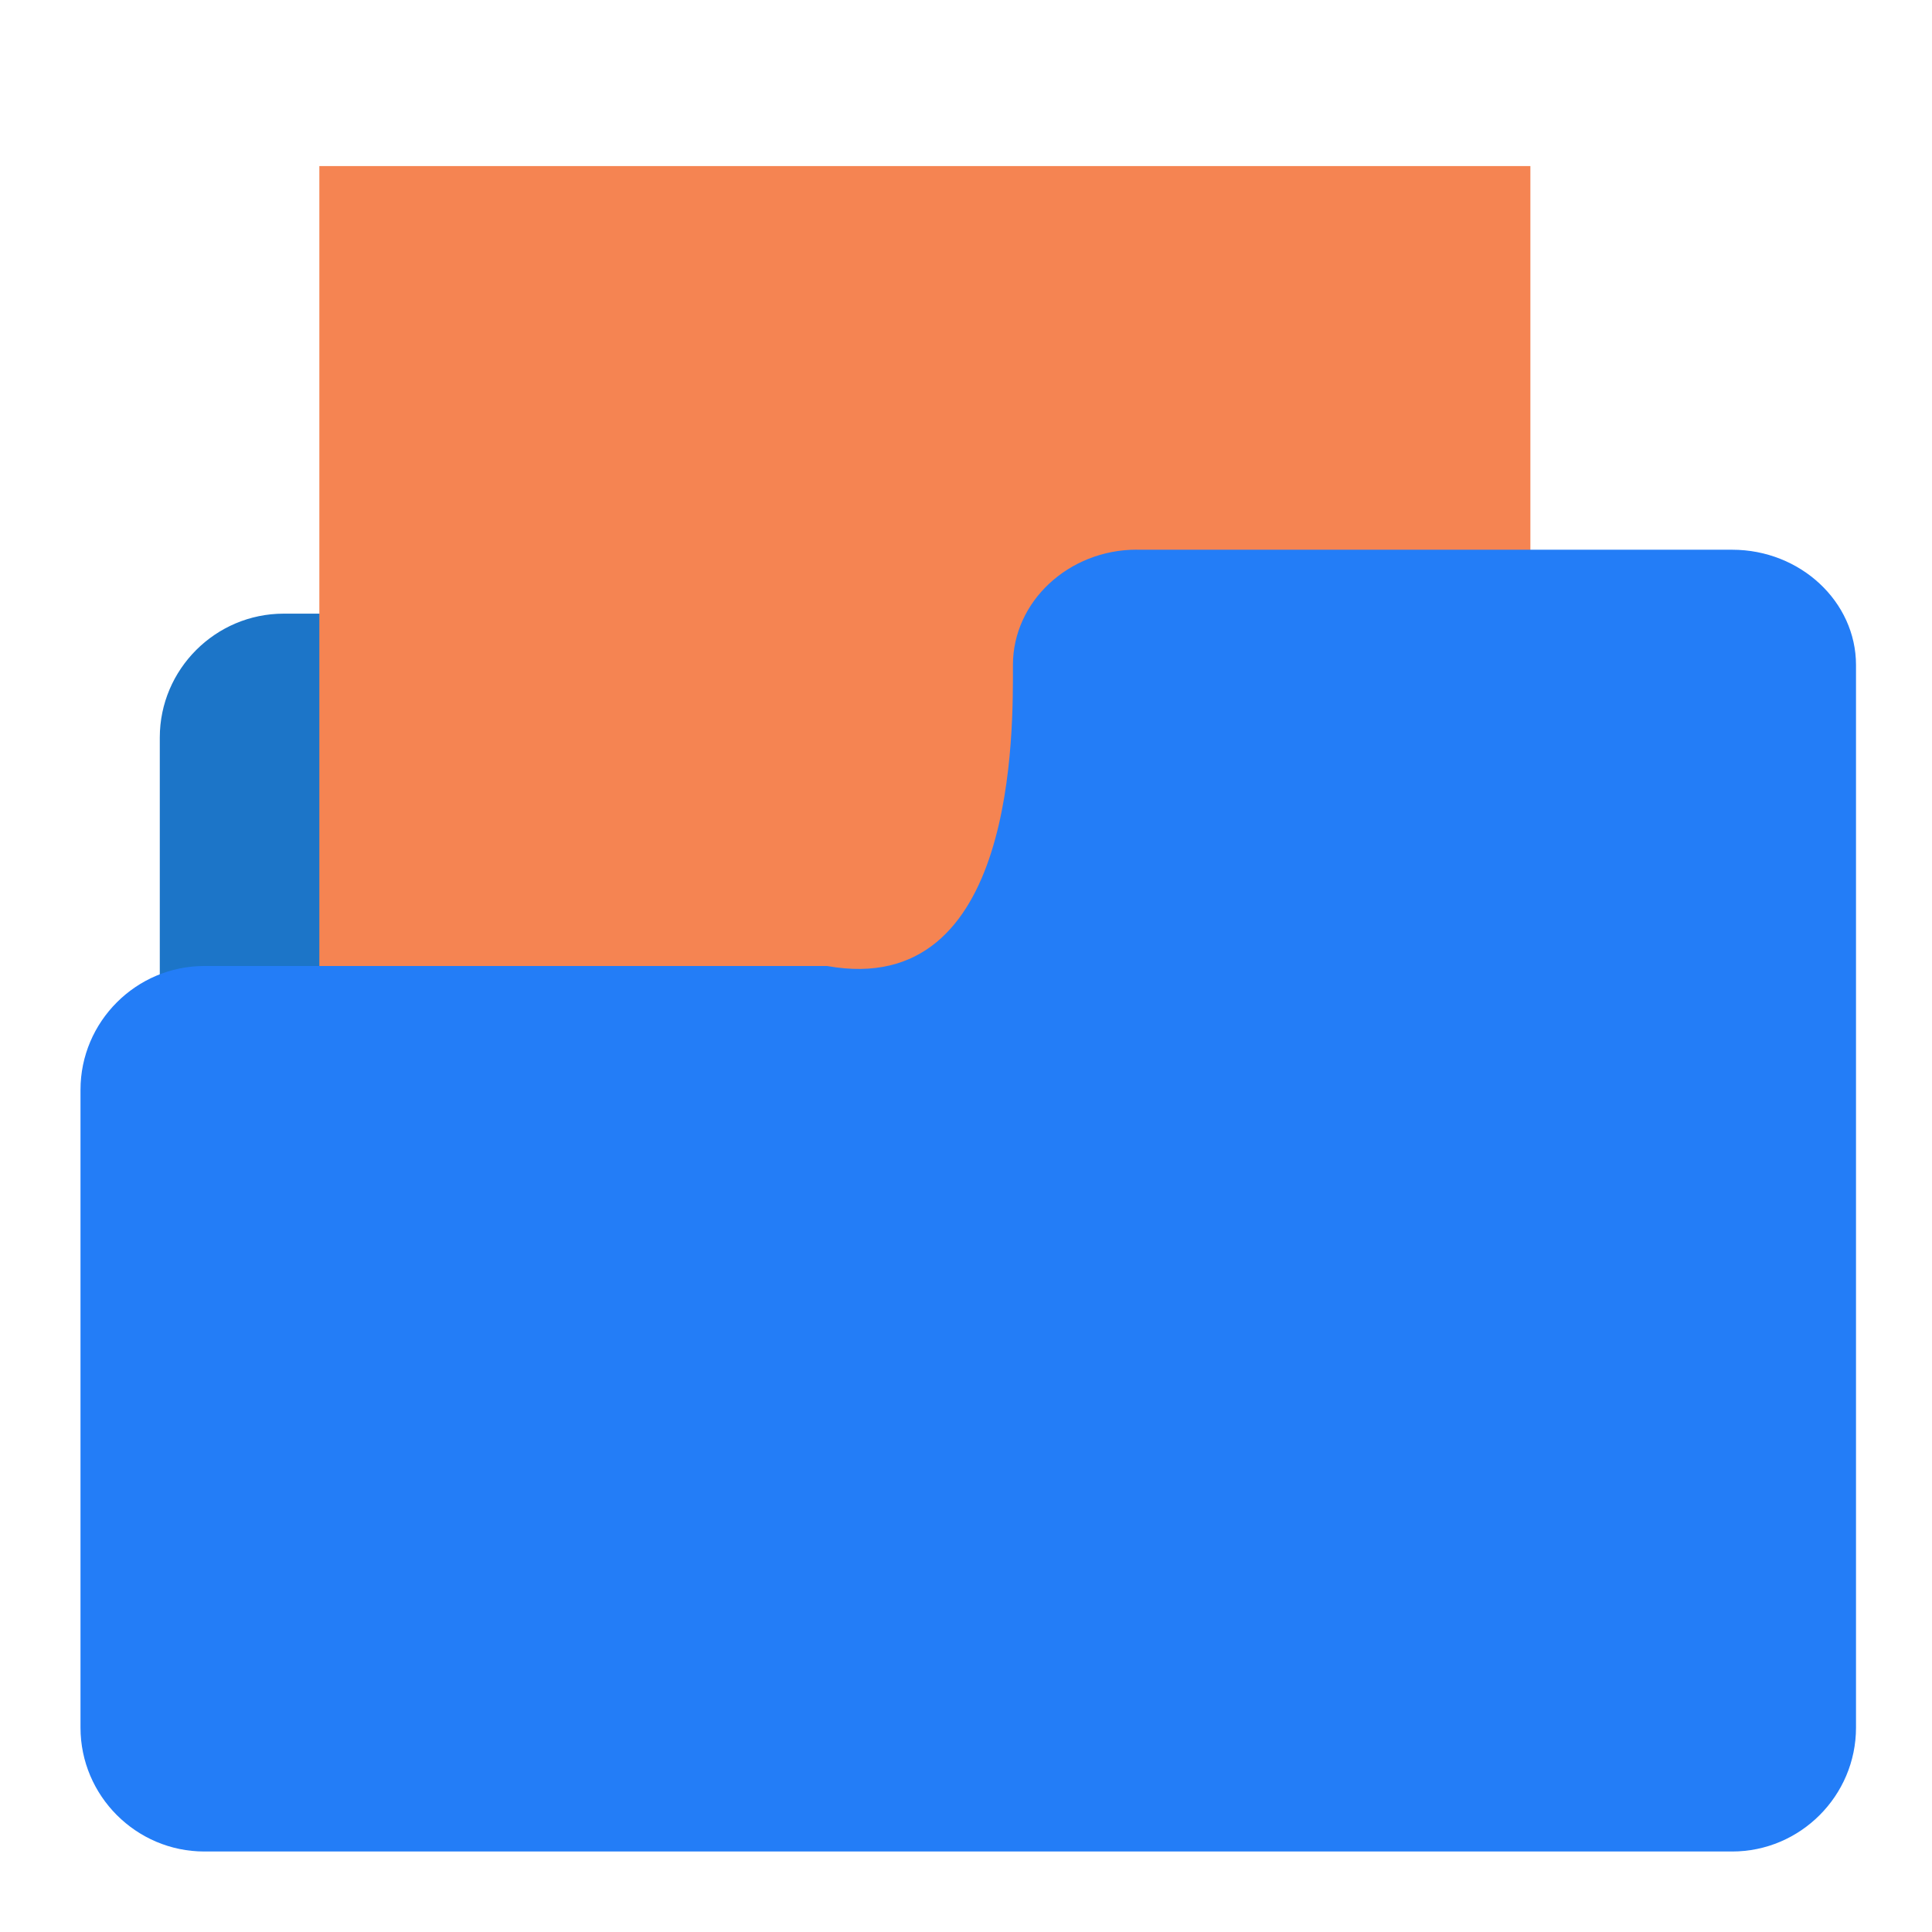 <?xml version="1.0" encoding="utf-8"?>
<svg version="1.1"
	 xmlns="http://www.w3.org/2000/svg" xmlns:xlink="http://www.w3.org/1999/xlink"
	 x="0px" y="0px" width="24px" height="24px" viewBox="-1 -2.063 24 24">
<defs>
</defs>
<path fill="#1c75c8" d="M21.687,12.4c0,0.846-0.692,1.539-1.539,1.539H2.524c-0.846,0-1.539-0.693-1.539-1.539V7.099
	c0-0.847,0.692-1.539,1.539-1.539h13.512c0.846,0,2.092,0.415,2.77,0.922l1.65,1.237c0.677,0.507,1.231,1.614,1.231,2.459V12.4z"/>
<rect x="2.967" fill="#f58452" width="15.044" height="14.761"/>
<path fill="#237df7" d="M13.122,4.765c-0.847,0-1.539,0.645-1.539,1.432c0,0.788,0.054,4.164-2.308,3.74H1.538
	C0.692,9.937,0,10.628,0,11.475v7.923c0,0.847,0.692,1.539,1.538,1.539h18.98c0.846,0,1.538-0.692,1.538-1.539v-7.426
	c0-0.846,0-2.169,0-2.94c0-0.771,0-2.046,0-2.834c0-0.787-0.692-1.432-1.538-1.432H13.122z"/>
</svg>
